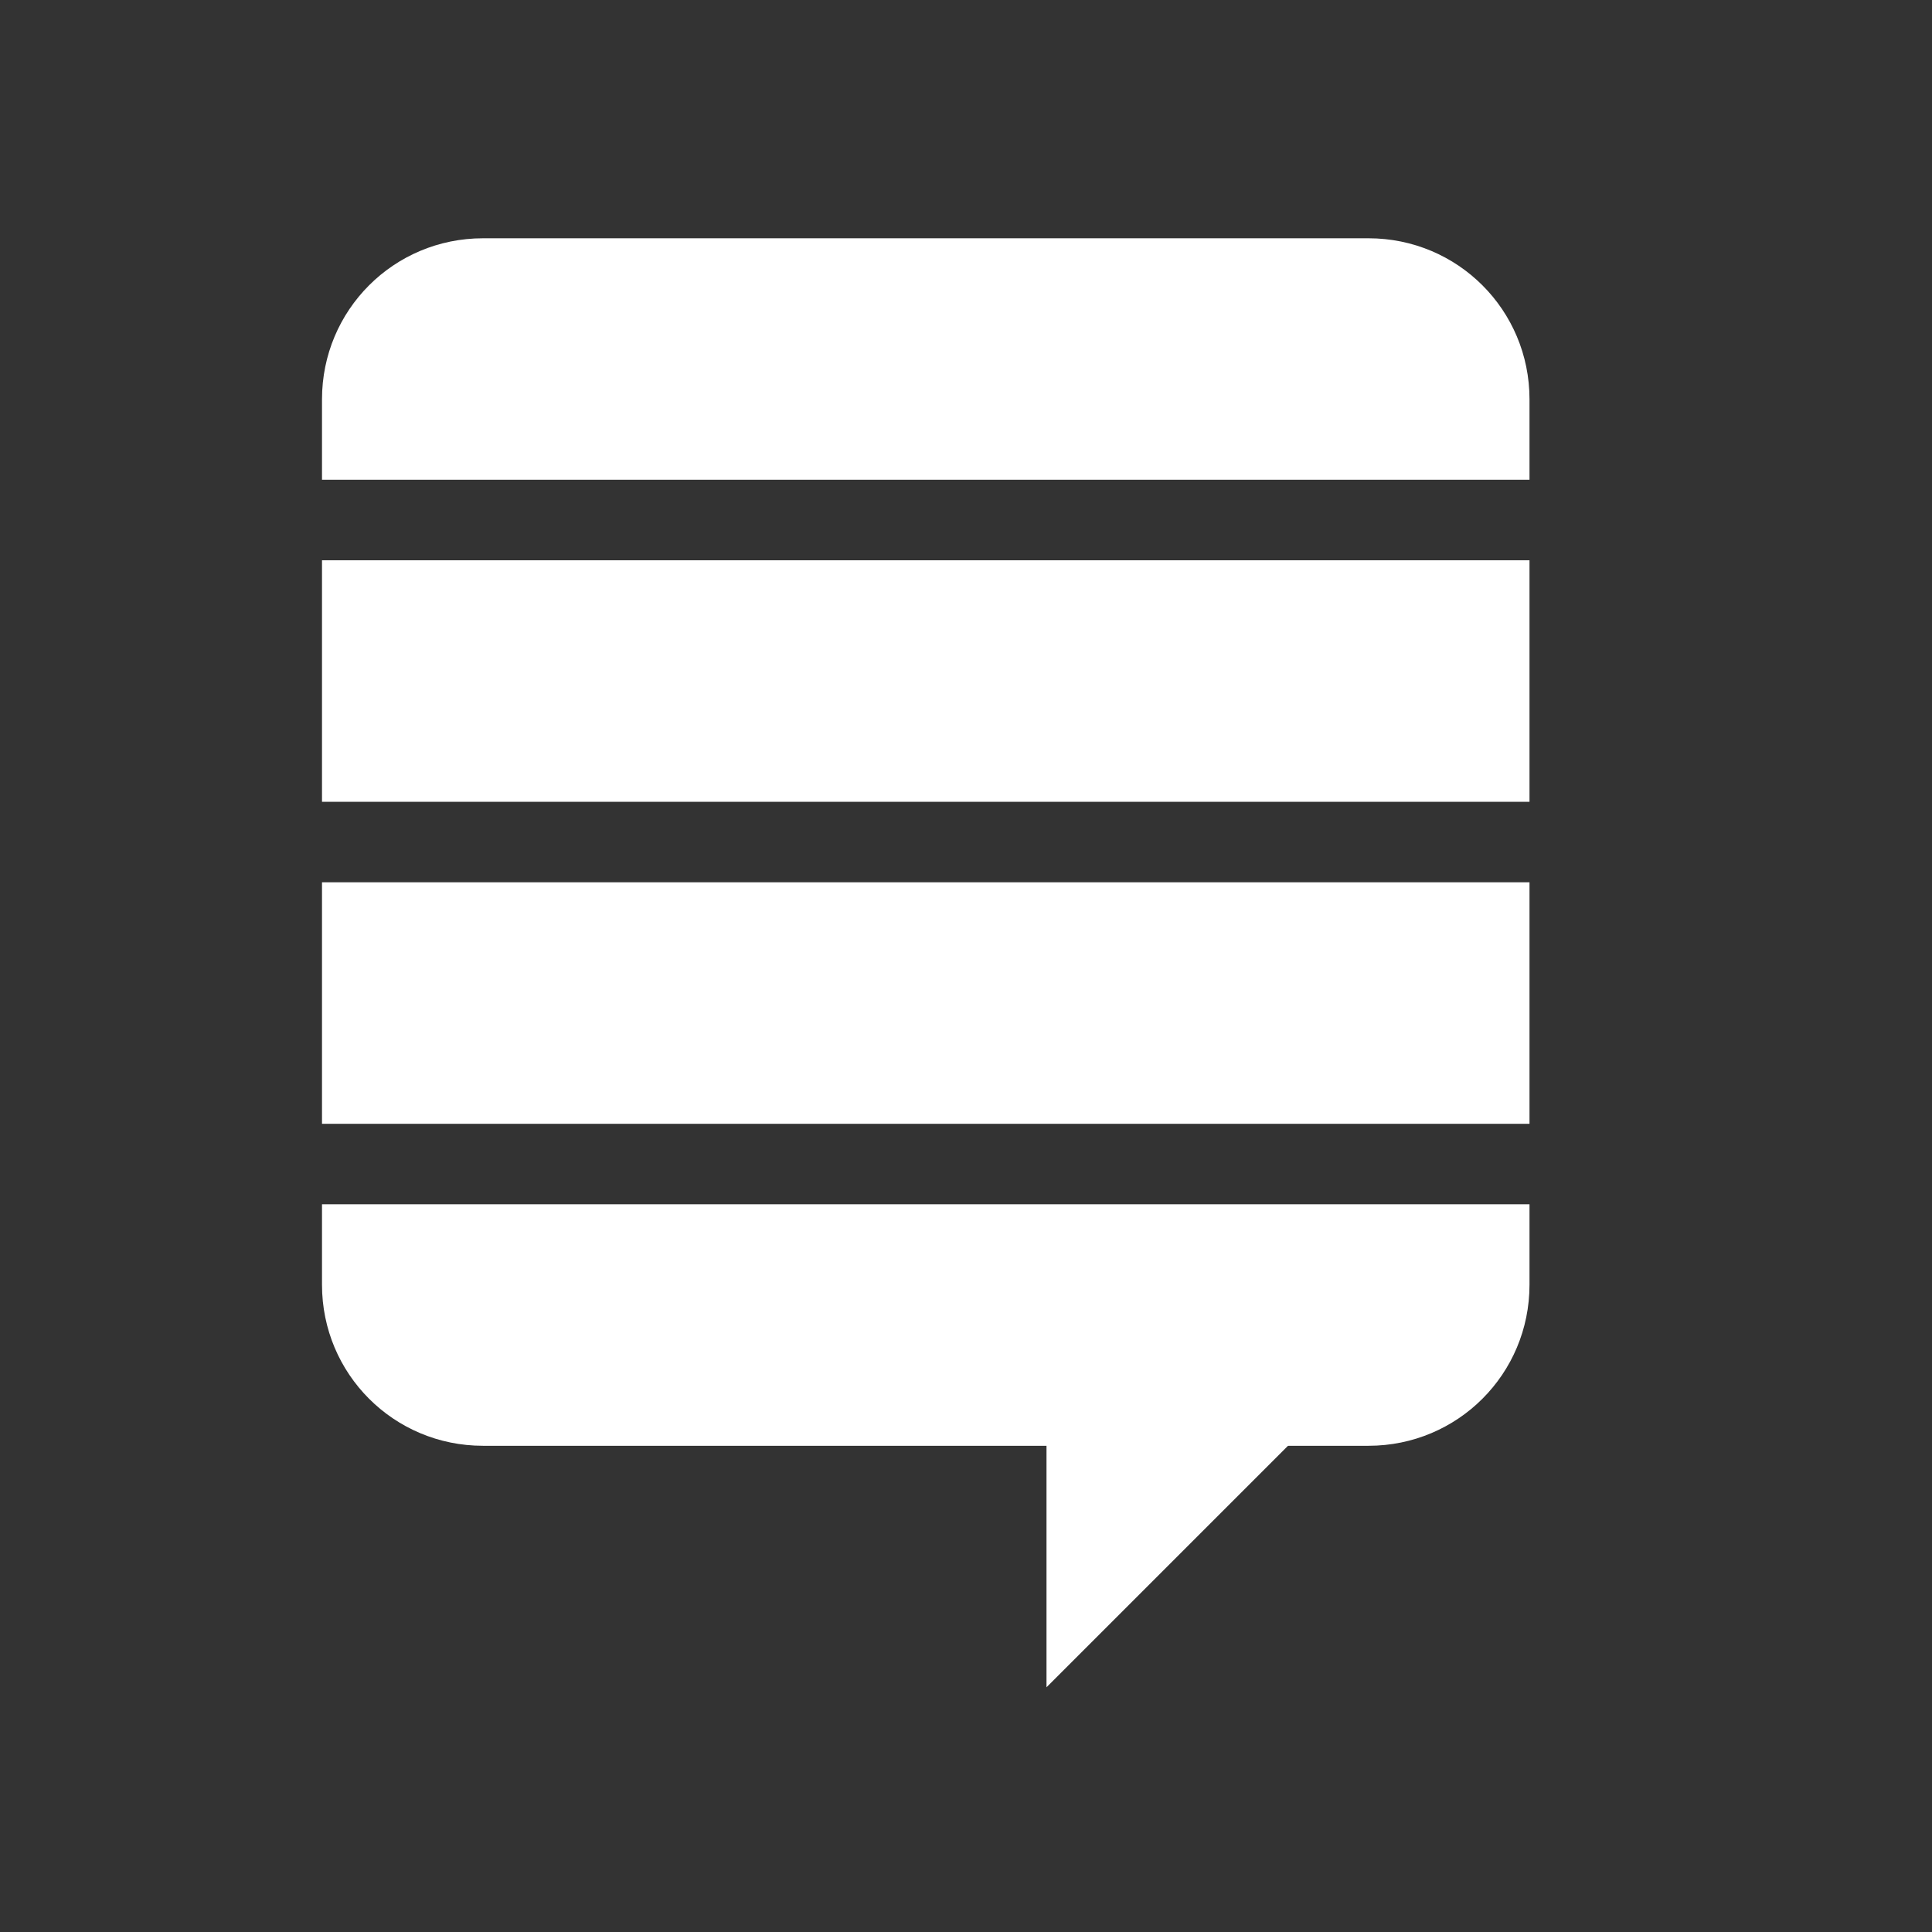 <?xml version="1.0" encoding="UTF-8" standalone="no"?>
<!-- Created with Inkscape (http://www.inkscape.org/) -->
<svg id="svg2" xmlns:rdf="http://www.w3.org/1999/02/22-rdf-syntax-ns#" xmlns="http://www.w3.org/2000/svg" height="24" width="24" version="1.1" xmlns:cc="http://creativecommons.org/ns#" xmlns:xlink="http://www.w3.org/1999/xlink" xmlns:dc="http://purl.org/dc/elements/1.1/">
 <rect width="100%" height="100%" fill="#333333" stroke="none"/>
 <g id="layer1" transform="translate(0 -1028.4)">
  <g id="g4036" transform="translate(-67.913 -42.84)">
   <path id="rect3087" style="color:#000000;fill:#fff" d="m73.913 1074.2c-1.108 0-2 0.892-2 2v1h15v-1c0-1.108-0.892-2-2-2h-11zm-2 4v3h15v-3h-15zm0 4v3h15v-3h-15zm0 4v1c0 1.108 0.892 2 2 2h11c1.108 0 2-0.892 2-2v-1h-15z"/>
   <path id="path3097" style="color:#000000;fill:#fff" d="m80.913 1092.2 4-4h-4v4z"/>
  </g>
 </g>
</svg>
